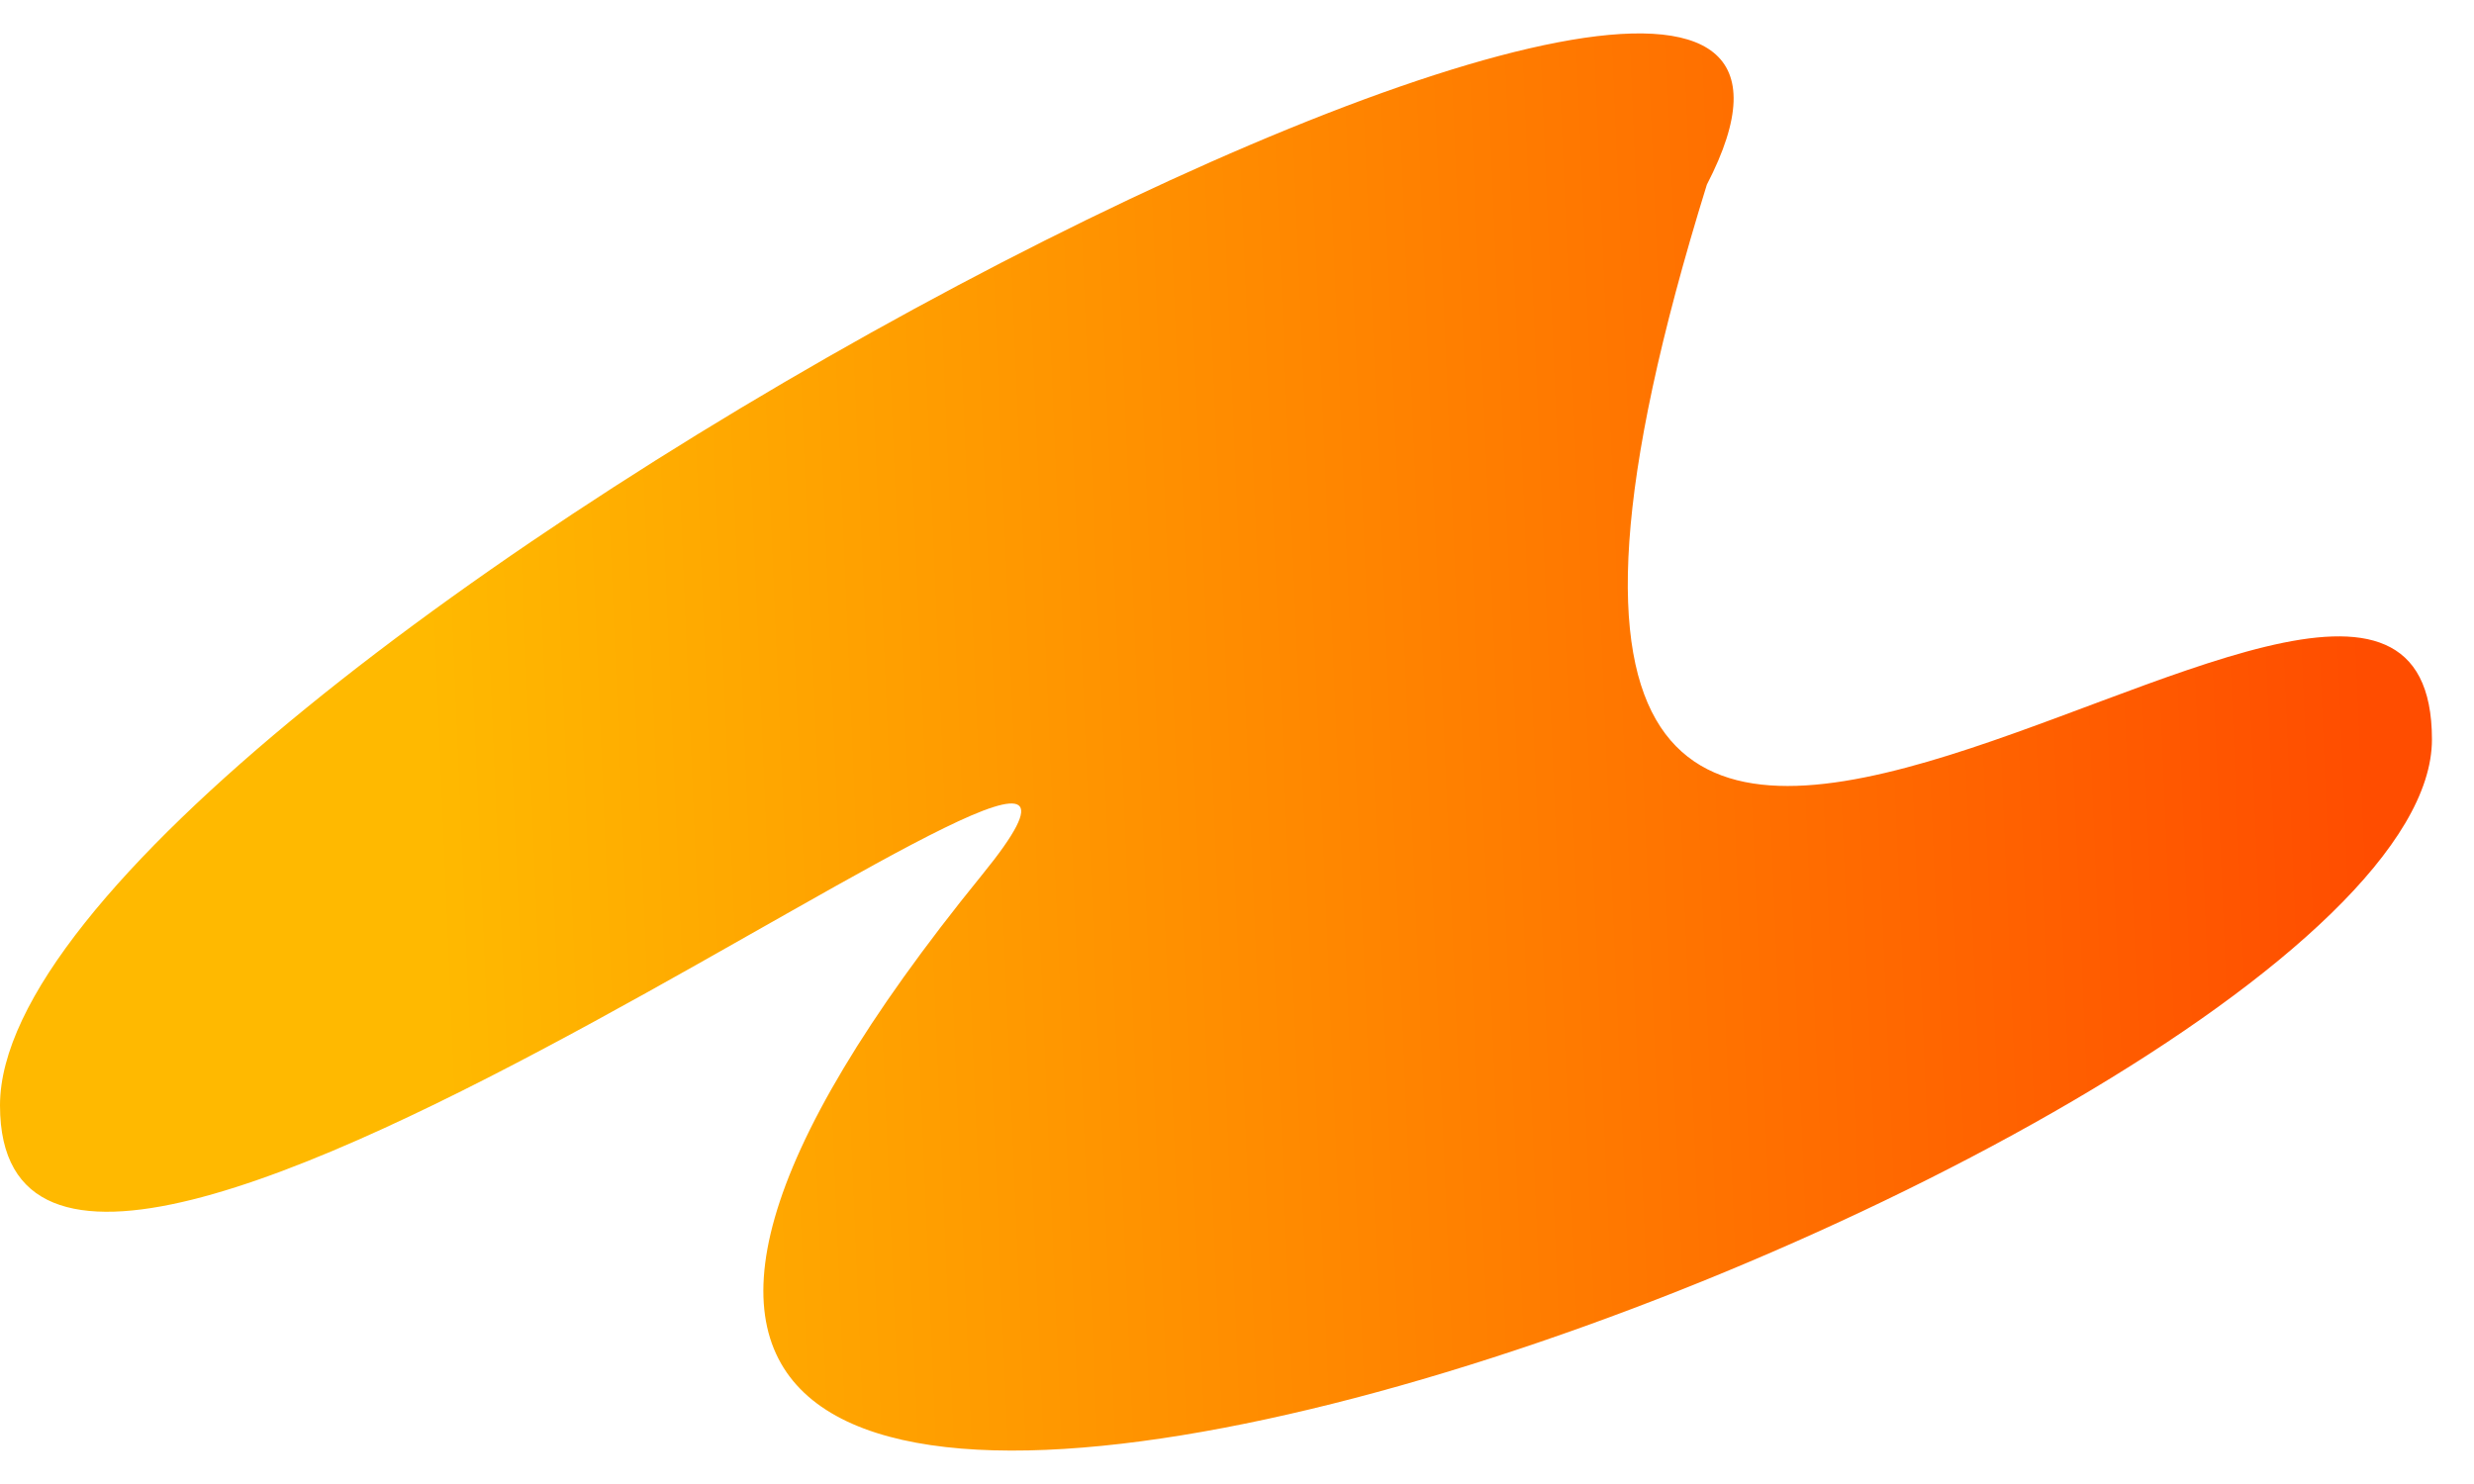 <svg width="35" height="21" viewBox="0 0 35 21" fill="none" xmlns="http://www.w3.org/2000/svg">
<path d="M34.405 10.464C34.405 16.422 0.606 28.72 13.895 12.378C17.768 7.616 0 21.601 0 15.643C0 9.685 28.087 -4.999 24.147 2.613C18.792 19.879 34.405 4.506 34.405 10.464Z" fill="url(#paint0_linear_26_175)"/>
<defs>
<linearGradient id="paint0_linear_26_175" x1="33.475" y1="9.57" x2="6.094" y2="10.734" gradientUnits="userSpaceOnUse">
<stop stop-color="#FF4D00"/>
<stop offset="1" stop-color="#FFB900"/>
</linearGradient>
</defs>
</svg>
